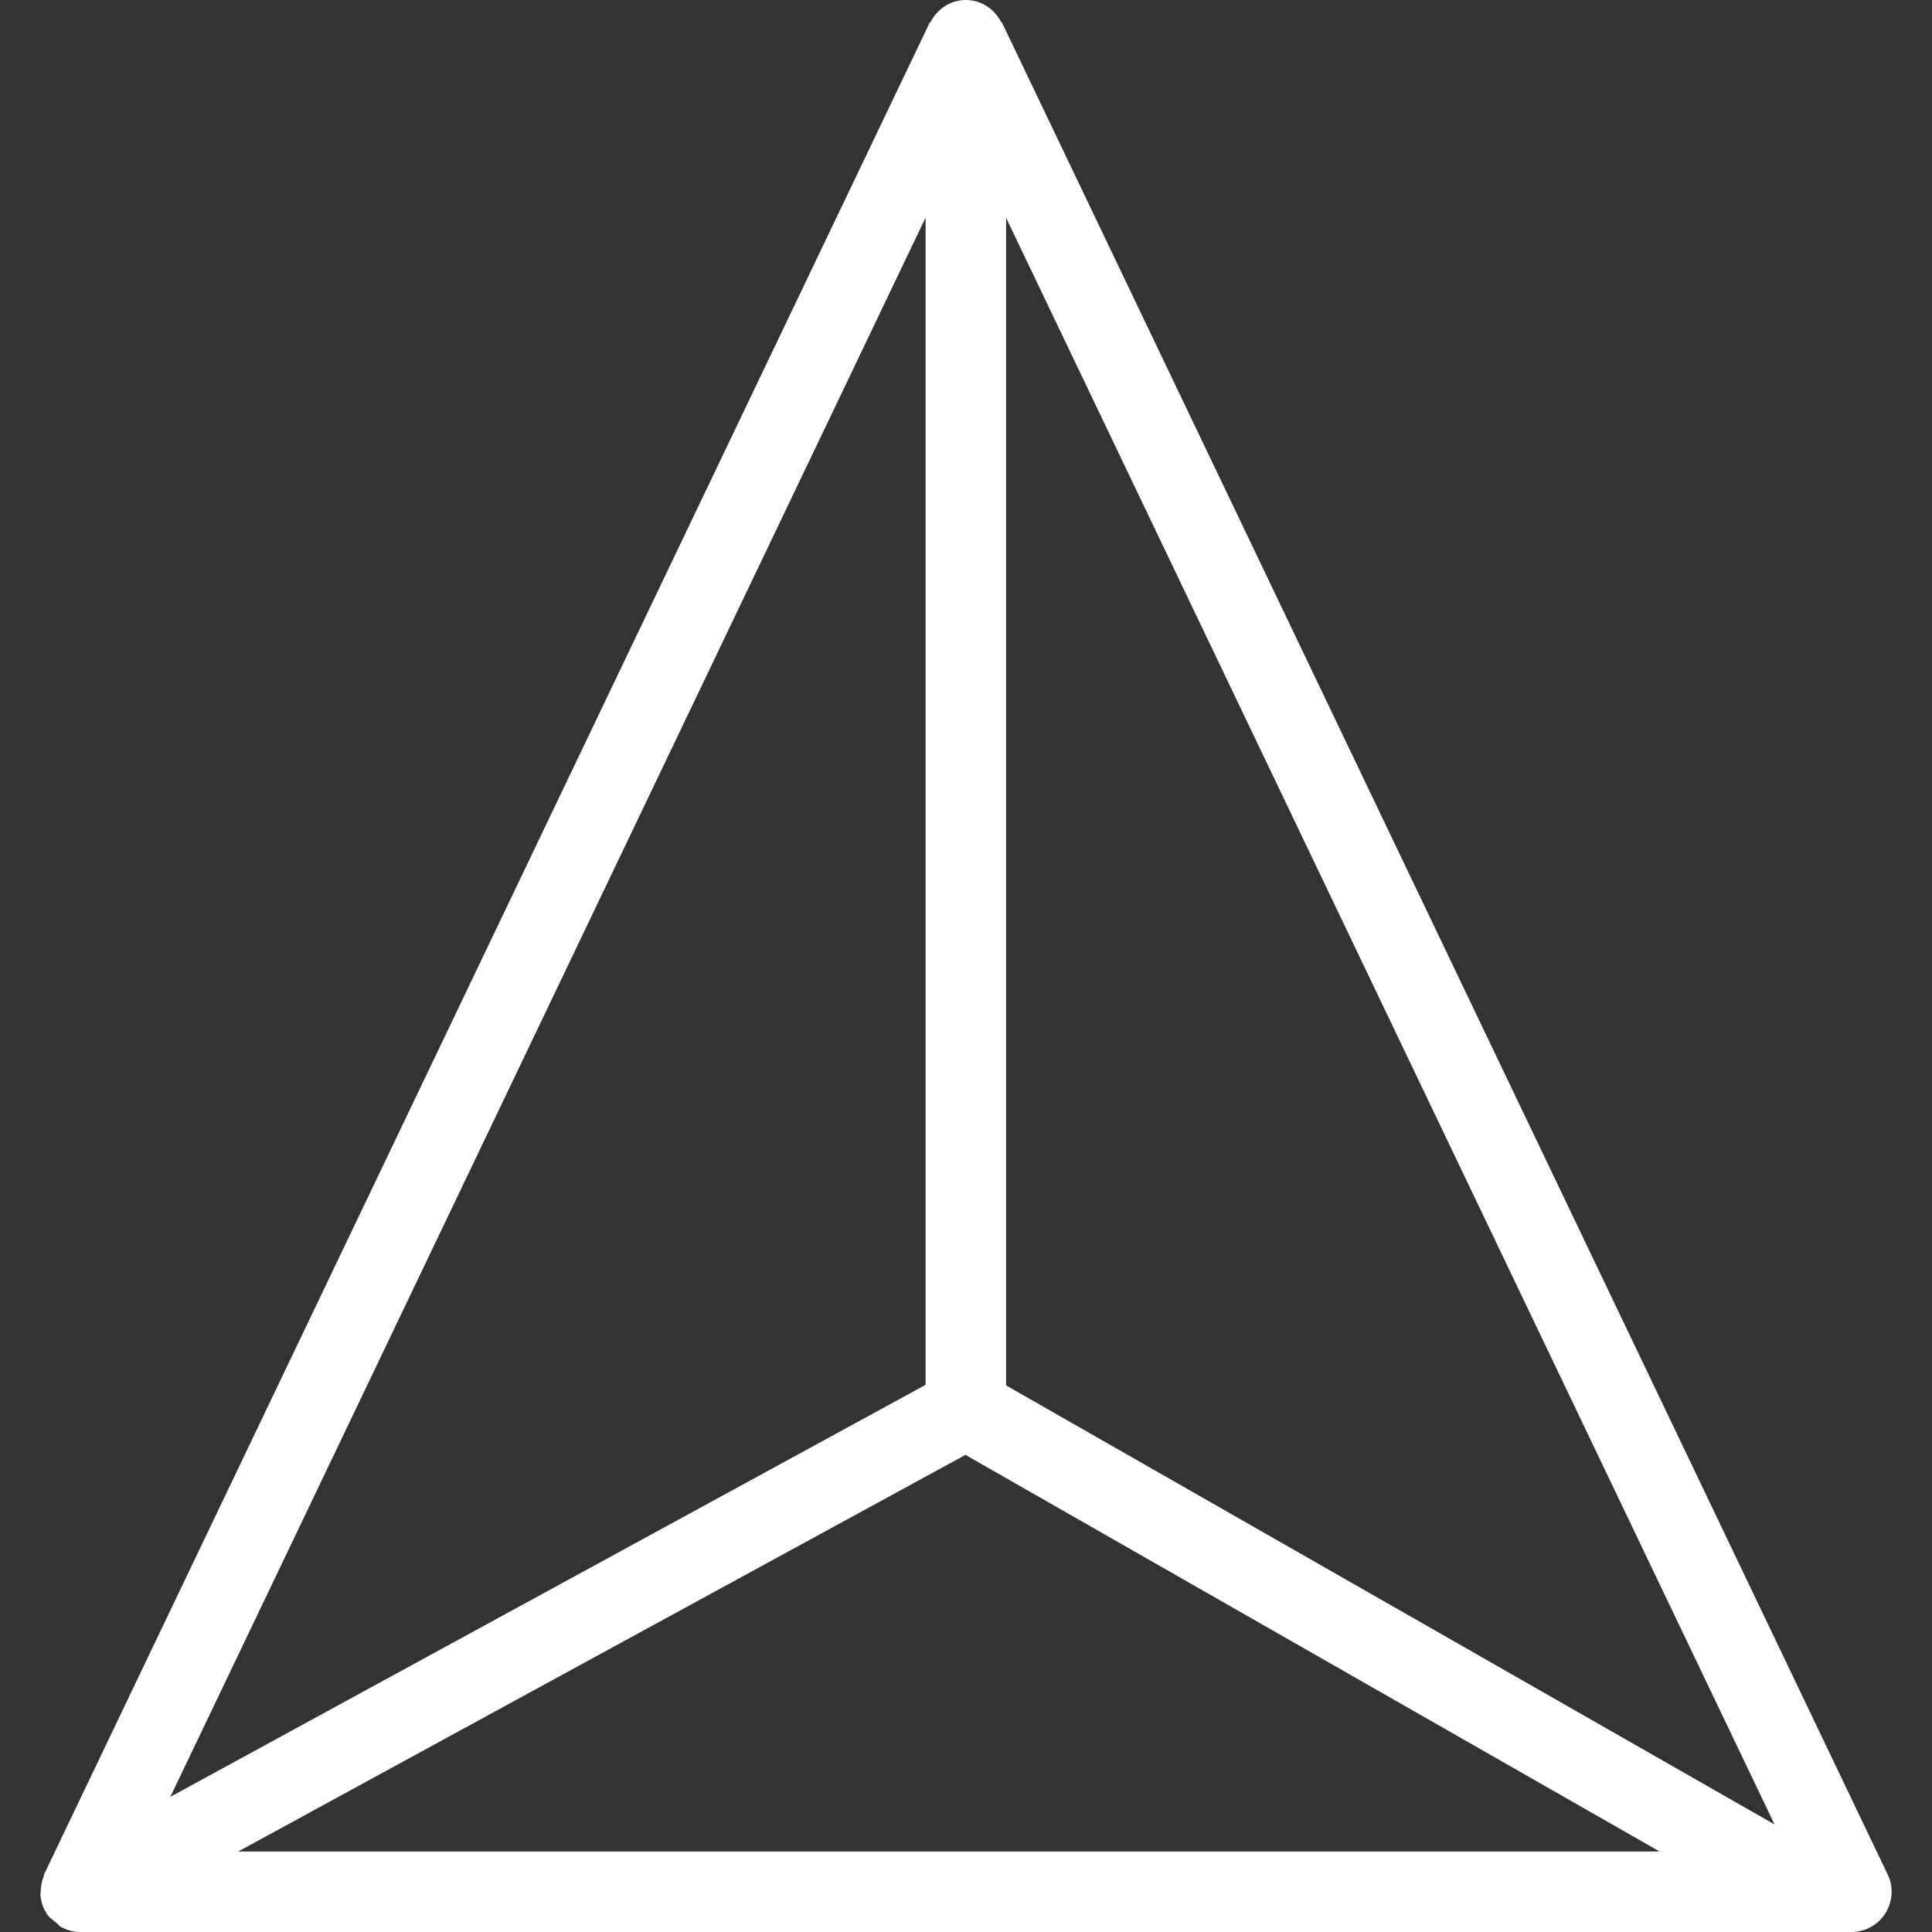 <?xml version="1.0" encoding="iso-8859-1"?>
<!-- Uploaded to: SVG Repo, www.svgrepo.com, Generator: SVG Repo Mixer Tools -->
<svg fill="#ffffff" height="25px" width="25px" version="1.1" id="Layer_1" xmlns="http://www.w3.org/2000/svg" xmlns:xlink="http://www.w3.org/1999/xlink" 
	 viewBox="0 0 512 512" xml:space="preserve">
<rect x="0" y="0" width="512" height="512" fill="#333333" stroke="none"/>
<g>
	<g>
		<path d="M500.248,496.747L265.581,6.08c-0.064-0.128-0.213-0.171-0.299-0.299C263.512,2.389,260.056,0,255.96,0
			c-4.096,0-7.531,2.389-9.323,5.781c-0.064,0.128-0.235,0.171-0.299,0.299L11.672,496.747c-0.107,0.213-0.043,0.448-0.128,0.64
			c-0.491,1.195-0.725,2.453-0.747,3.755c0,0.341-0.128,0.661-0.085,1.024c0.107,1.451,0.491,2.901,1.237,4.267
			c0.064,0.107,0.171,0.128,0.213,0.235c0.064,0.107,0.043,0.256,0.107,0.363c0.683,1.088,1.728,1.792,2.709,2.56
			c0.384,0.299,0.64,0.768,1.067,1.003c1.579,0.896,3.371,1.408,5.248,1.408h469.333c3.669,0,7.083-1.877,9.024-4.971
			S501.848,500.053,500.248,496.747z M245.293,57.664v309.333L45.144,476.181L245.293,57.664z M63.128,490.667l192.725-105.109
			l183.957,105.109H63.128z M266.627,367.147V57.728l203.648,425.771L266.627,367.147z"/>
	</g>
</g>
</svg>